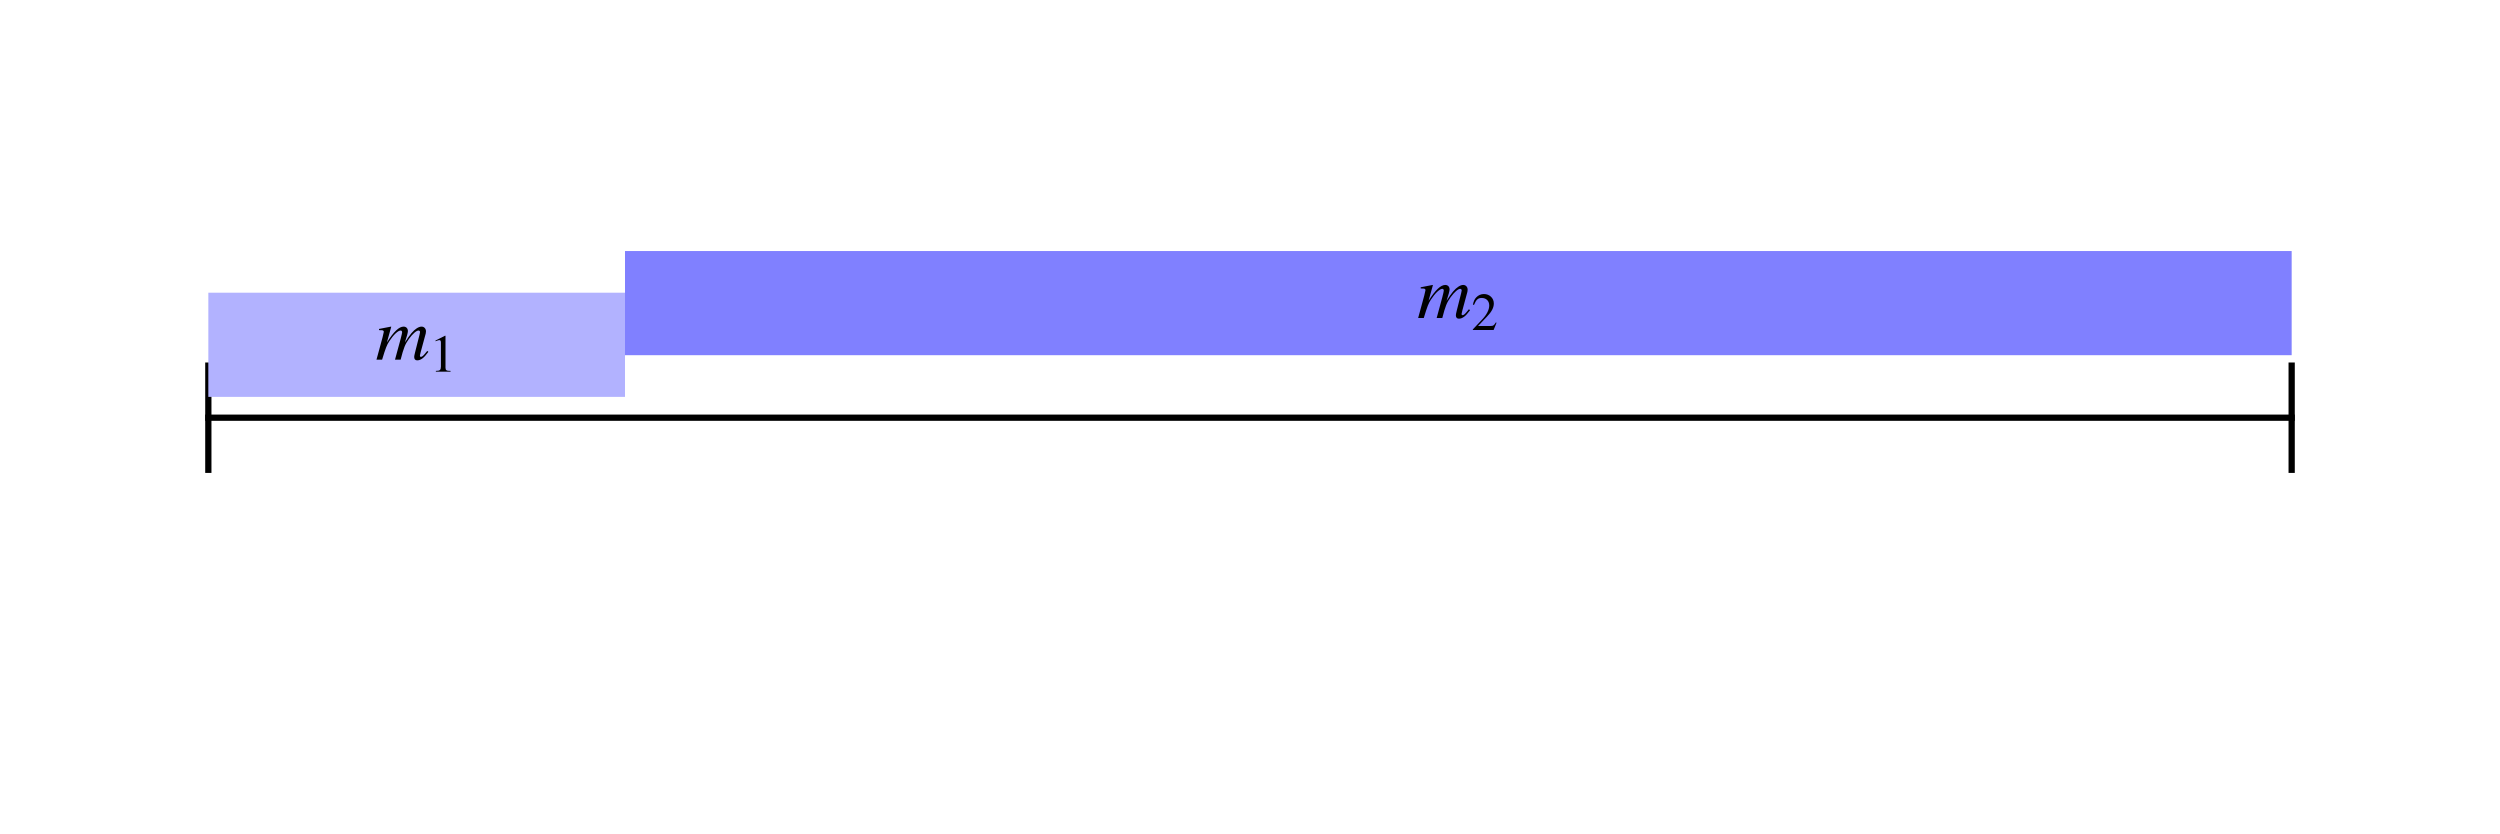 <?xml version='1.0' encoding='UTF-8'?>
<!-- This file was generated by dvisvgm 3.2.2 -->
<svg version='1.1' xmlns='http://www.w3.org/2000/svg' xmlns:xlink='http://www.w3.org/1999/xlink' width='800pt' height='267pt' viewBox='0 -267 800 267'>
<defs>
<clipPath id='clip1'>
<path d='M0 266.699H800V0H0Z'/>
</clipPath>
<clipPath id='clip2'>
<path d='M119 145.668H147V174.668H119Z'/>
</clipPath>
<clipPath id='clip3'>
<path d='M453 158.668H481V187.668H453Z'/>
</clipPath>
</defs>
<g id='page1'>
<g transform='matrix(1 0 0 -1 0 0)'>
<path d='M66.668 133.336H733.332' stroke='#000' fill='none' stroke-width='2' stroke-miterlimit='3.25' stroke-linecap='square' clip-path='url(#clip1)'/>
<path d='M66.668 116.668V150' stroke='#000' fill='none' stroke-width='2' stroke-miterlimit='3.25' stroke-linecap='square' clip-path='url(#clip1)'/>
<path d='M733.332 116.668V150' stroke='#000' fill='none' stroke-width='2' stroke-miterlimit='3.25' stroke-linecap='square' clip-path='url(#clip1)'/>
<path d='M66.668 140H200V173.336H66.668Z' fill='#b2b2ff' clip-path='url(#clip1)' fill-rule='evenodd'/>
<path d='M200 153.336H733.332V186.668H200Z' fill='#8080ff' clip-path='url(#clip1)' fill-rule='evenodd'/>
<path d='M136.719 154.708C136.623 154.588 136.503 154.468 136.407 154.324C135.999 153.844 135.783 153.58 135.759 153.556C135.231 152.98 134.991 152.812 134.655 152.812C134.463 152.812 134.367 152.932 134.367 153.196C134.367 153.292 134.463 153.7 134.607 154.276L136.239 160.3C136.263 160.42 136.311 160.804 136.311 160.972C136.311 161.836 135.711 162.484 134.919 162.484C134.439 162.484 133.959 162.316 133.383 161.956C132.207 161.188 131.223 160.036 129.567 157.396C130.191 159.268 130.527 160.588 130.527 161.044C130.527 161.908 129.975 162.484 129.159 162.484C127.695 162.484 126.015 160.9 123.807 157.42L125.199 162.436L125.127 162.484C123.831 162.22 123.327 162.124 121.287 161.74V161.356C122.391 161.332 122.391 161.332 122.607 161.212C122.727 161.164 122.823 160.996 122.823 160.828C122.823 160.54 122.247 158.332 121.407 155.332C120.879 153.508 120.783 153.124 120.471 151.9H122.271C123.423 155.692 123.783 156.604 124.599 157.852C125.967 159.916 127.383 161.236 128.199 161.236C128.511 161.236 128.679 161.02 128.679 160.636C128.679 160.324 127.959 157.492 126.999 154.108C126.807 153.412 126.711 153.076 126.399 151.9H128.199C129.159 155.644 129.639 156.868 130.863 158.548C132.039 160.18 133.239 161.236 133.935 161.236C134.199 161.236 134.415 161.02 134.415 160.732C134.415 160.612 134.367 160.372 134.247 159.892L132.855 154.372C132.615 153.436 132.543 153.028 132.543 152.788C132.543 152.068 132.879 151.684 133.503 151.684C134.631 151.684 135.687 152.476 136.959 154.252L137.079 154.42L136.719 154.708Z' clip-path='url(#clip2)'/>
<path d='M139.474 148.06H144.177V148.316C142.865 148.316 142.575 148.503 142.558 149.321V159.545L142.422 159.579L139.355 158.028V157.79C140.019 158.046 140.428 158.165 140.581 158.165C140.939 158.165 141.093 157.909 141.093 157.364V149.645C141.058 148.571 140.769 148.332 139.474 148.316V148.06Z' clip-path='url(#clip2)'/>
<path d='M470.053 168.042C469.957 167.922 469.837 167.802 469.741 167.658C469.333 167.178 469.117 166.914 469.093 166.89C468.565 166.314 468.325 166.146 467.989 166.146C467.797 166.146 467.701 166.266 467.701 166.53C467.701 166.626 467.797 167.034 467.941 167.61L469.573 173.634C469.597 173.754 469.645 174.138 469.645 174.306C469.645 175.17 469.045 175.818 468.253 175.818C467.773 175.818 467.293 175.65 466.717 175.29C465.541 174.522 464.557 173.37 462.901 170.73C463.525 172.602 463.861 173.922 463.861 174.378C463.861 175.242 463.309 175.818 462.493 175.818C461.029 175.818 459.349 174.234 457.141 170.754L458.533 175.77L458.461 175.818C457.165 175.554 456.661 175.458 454.621 175.074V174.69C455.725 174.666 455.725 174.666 455.941 174.546C456.061 174.498 456.157 174.33 456.157 174.162C456.157 173.874 455.581 171.666 454.741 168.666C454.213 166.842 454.117 166.458 453.805 165.234H455.605C456.757 169.026 457.117 169.938 457.933 171.186C459.301 173.25 460.717 174.57 461.533 174.57C461.845 174.57 462.013 174.354 462.013 173.97C462.013 173.658 461.293 170.826 460.333 167.442C460.141 166.746 460.045 166.41 459.733 165.234H461.533C462.493 168.978 462.973 170.202 464.197 171.882C465.373 173.514 466.573 174.57 467.269 174.57C467.533 174.57 467.749 174.354 467.749 174.066C467.749 173.946 467.701 173.706 467.581 173.226L466.189 167.706C465.949 166.77 465.877 166.362 465.877 166.122C465.877 165.402 466.213 165.018 466.837 165.018C467.965 165.018 469.021 165.81 470.293 167.586L470.413 167.754L470.053 168.042Z' clip-path='url(#clip3)'/>
<path d='M478.891 163.728L478.67 163.814C478.039 162.825 477.852 162.706 477.051 162.689H472.978L475.841 165.688C477.357 167.273 478.022 168.568 478.022 169.897C478.022 171.601 476.642 172.913 474.87 172.913C473.932 172.913 473.046 172.538 472.416 171.857C471.87 171.277 471.615 170.732 471.325 169.522L471.683 169.437C472.365 171.107 472.961 171.652 474.154 171.652C475.602 171.652 476.557 170.681 476.557 169.25C476.557 167.903 475.773 166.336 474.341 164.819L471.308 161.598V161.394H477.954L478.891 163.728Z' clip-path='url(#clip3)'/>
</g>
</g>
</svg>